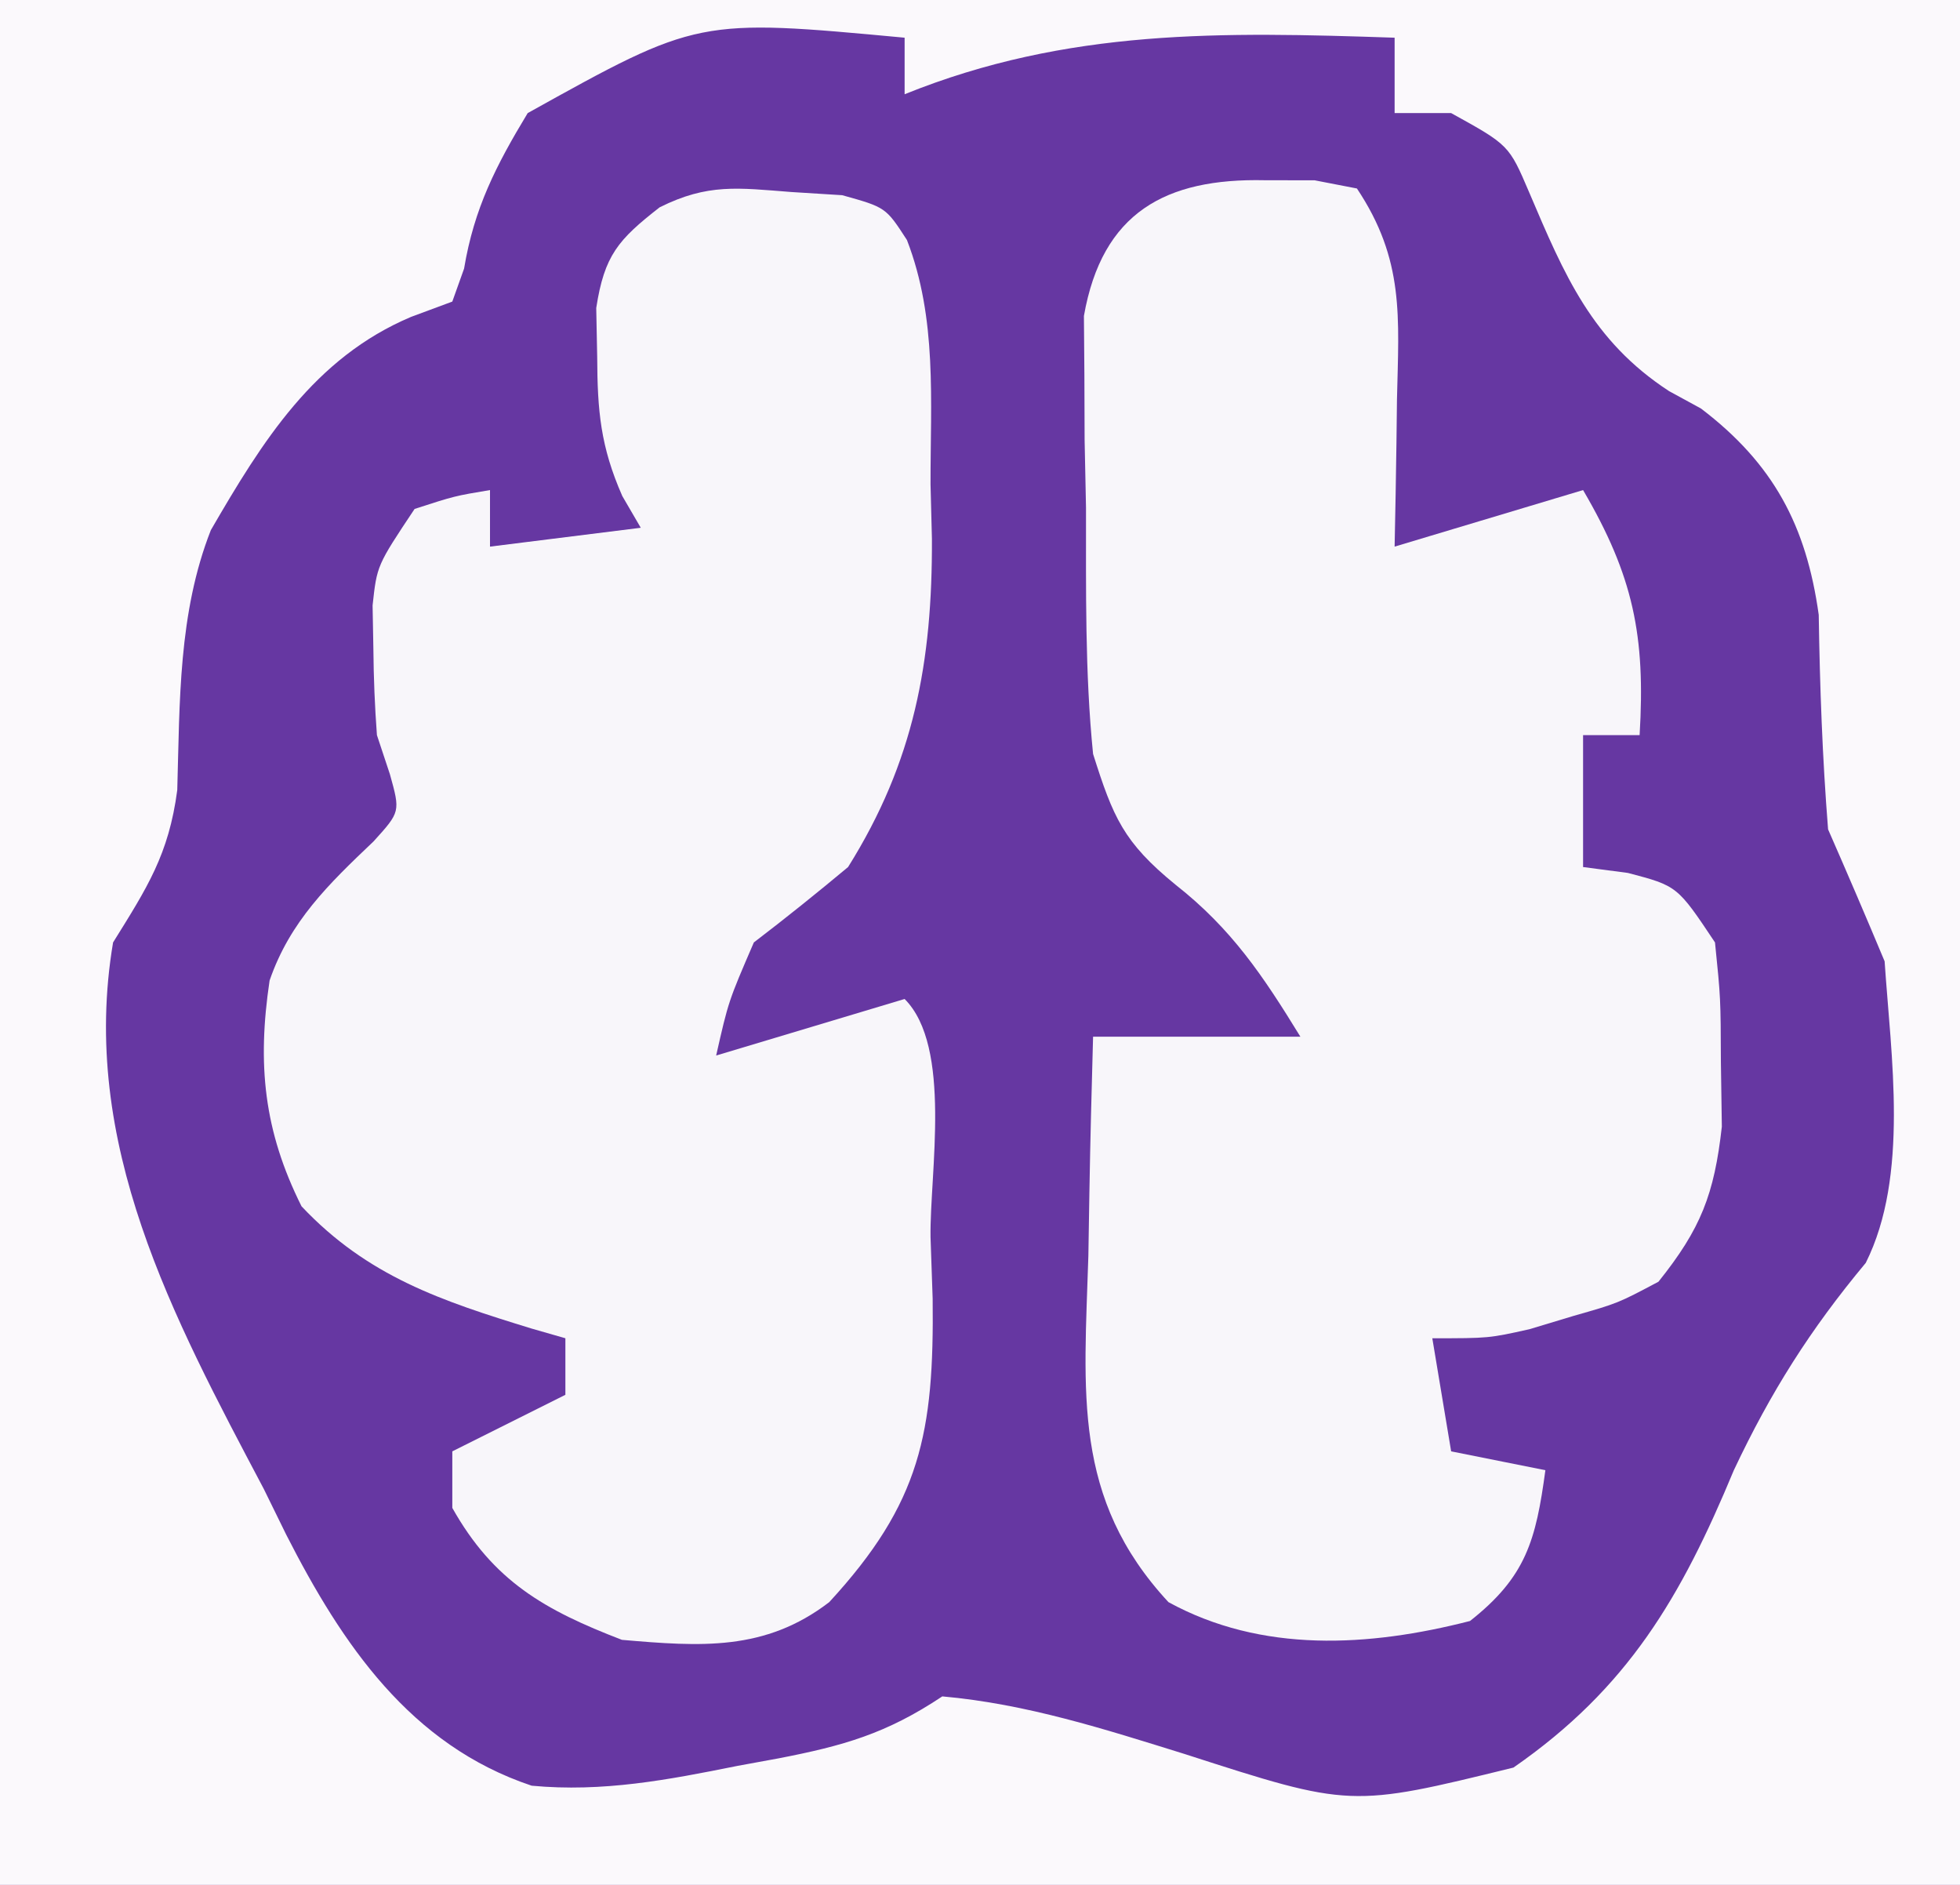 <svg xmlns="http://www.w3.org/2000/svg" version="1.1" width="104" height="100" >
<rect width="100%" height="100%" fill="#808080" stroke="none"/>
<path d="M0 0 C34.32 0 68.64 0 104 0 C104 33 104 66 104 100 C69.68 100 35.36 100 0 100 C0 67 0 34 0 0 Z " fill="#6637A2" transform="translate(0,0)" />
<path d="M0 0 C34.32 0 68.64 0 104 0 C104 33 104 66 104 100 C69.68 100 35.36 100 0 100 C0 67 0 34 0 0 Z M28 6 C26.319 8.782 25.16 11.042 24.625 14.25 C24.316 15.116 24.316 15.116 24 16 C23.278 16.268 22.556 16.536 21.812 16.812 C16.67 18.984 13.923 23.408 11.188 28.125 C9.457 32.527 9.54 37.239 9.406 41.914 C8.956 45.337 7.802 47.104 6 50 C4.201 60.655 9.179 69.875 14 79 C14.392 79.799 14.784 80.598 15.188 81.422 C18.151 87.232 21.77 92.588 28.211 94.738 C31.986 95.093 35.442 94.429 39.125 93.688 C39.84 93.557 40.556 93.426 41.293 93.291 C44.753 92.622 47.032 91.978 50 90 C54.472 90.399 58.602 91.735 62.875 93.062 C71.664 95.897 71.664 95.897 80.305 93.777 C86.39 89.558 89.205 84.726 92 78 C93.962 73.841 96.056 70.533 99 67 C101.309 62.381 100.336 56.039 100 51 C99.021 48.658 98.02 46.325 97 44 C96.697 40.193 96.563 36.44 96.504 32.621 C95.845 27.885 94.102 24.599 90.254 21.672 C89.417 21.216 89.417 21.216 88.562 20.75 C84.475 18.081 83.015 14.609 81.141 10.207 C80.069 7.696 80.069 7.696 77 6 C76.01 6 75.02 6 74 6 C74 4.68 74 3.36 74 2 C64.848 1.693 56.652 1.506 48 5 C48 4.01 48 3.02 48 2 C37.032 0.978 37.032 0.978 28 6 Z " fill="#FBF9FC" transform="translate(0,0)"/>
<path d="M0 0 C0.887 0.055 1.774 0.111 2.688 0.168 C5 0.812 5 0.812 6.124 2.547 C7.738 6.72 7.369 11.077 7.375 15.5 C7.399 16.456 7.424 17.412 7.449 18.396 C7.476 24.918 6.503 30.221 3 35.812 C1.36 37.179 -0.303 38.518 -2 39.812 C-3.348 42.934 -3.348 42.934 -4 45.812 C-0.7 44.822 2.6 43.833 6 42.812 C8.532 45.344 7.331 52.043 7.375 55.438 C7.431 57.06 7.431 57.06 7.488 58.715 C7.566 65.82 6.858 69.538 2 74.812 C-1.405 77.423 -4.82 77.173 -9 76.812 C-13.111 75.231 -15.814 73.699 -18 69.812 C-18 68.823 -18 67.832 -18 66.812 C-16.02 65.823 -14.04 64.832 -12 63.812 C-12 62.822 -12 61.833 -12 60.812 C-12.592 60.642 -13.183 60.472 -13.793 60.297 C-18.568 58.832 -22.489 57.536 -26 53.812 C-28.003 49.807 -28.359 46.279 -27.695 41.832 C-26.615 38.695 -24.555 36.708 -22.18 34.453 C-20.757 32.882 -20.757 32.882 -21.309 30.895 C-21.537 30.207 -21.765 29.52 -22 28.812 C-22.113 27.295 -22.175 25.772 -22.188 24.25 C-22.202 23.486 -22.216 22.721 -22.23 21.934 C-22 19.812 -22 19.812 -20 16.812 C-17.875 16.125 -17.875 16.125 -16 15.812 C-16 16.802 -16 17.793 -16 18.812 C-12.04 18.317 -12.04 18.317 -8 17.812 C-8.324 17.257 -8.647 16.701 -8.98 16.129 C-10.137 13.5 -10.3 11.611 -10.312 8.75 C-10.329 7.893 -10.346 7.036 -10.363 6.152 C-9.929 3.353 -9.201 2.531 -7 0.812 C-4.442 -0.467 -2.84 -0.219 0 0 Z " fill="#F8F6FA" transform="translate(42,10.188)"/>
<path d="M0 0 C1.303 0.002 1.303 0.002 2.633 0.004 C3.743 0.219 3.743 0.219 4.875 0.438 C7.403 4.229 7.099 7.246 7 11.625 C6.991 12.375 6.982 13.124 6.973 13.896 C6.949 15.744 6.913 17.591 6.875 19.438 C10.175 18.448 13.475 17.457 16.875 16.438 C19.541 20.992 20.191 24.177 19.875 29.438 C18.885 29.438 17.895 29.438 16.875 29.438 C16.875 31.747 16.875 34.057 16.875 36.438 C17.659 36.541 18.442 36.644 19.25 36.75 C21.875 37.438 21.875 37.438 23.875 40.438 C24.176 43.398 24.176 43.398 24.188 46.812 C24.204 47.934 24.221 49.055 24.238 50.211 C23.834 53.804 23.128 55.625 20.875 58.438 C18.719 59.582 18.719 59.582 16.375 60.25 C15.215 60.6 15.215 60.6 14.031 60.957 C11.875 61.438 11.875 61.438 8.875 61.438 C9.205 63.417 9.535 65.397 9.875 67.438 C11.525 67.767 13.175 68.097 14.875 68.438 C14.373 72.154 13.85 74.097 10.875 76.438 C5.499 77.816 -0.174 78.149 -5.125 75.438 C-10.246 69.916 -9.596 64.288 -9.375 57.062 C-9.357 55.945 -9.339 54.827 -9.32 53.676 C-9.273 50.929 -9.202 48.183 -9.125 45.438 C-5.495 45.438 -1.865 45.438 1.875 45.438 C-0.099 42.221 -1.765 39.72 -4.75 37.375 C-7.513 35.121 -8.06 33.802 -9.125 30.438 C-9.562 26.092 -9.495 21.741 -9.5 17.375 C-9.524 16.191 -9.549 15.007 -9.574 13.787 C-9.578 12.65 -9.582 11.512 -9.586 10.34 C-9.594 9.303 -9.602 8.267 -9.611 7.199 C-8.645 1.712 -5.282 -0.118 0 0 Z " fill="#F8F6FA" transform="translate(67.125,9.562)"/>
</svg>